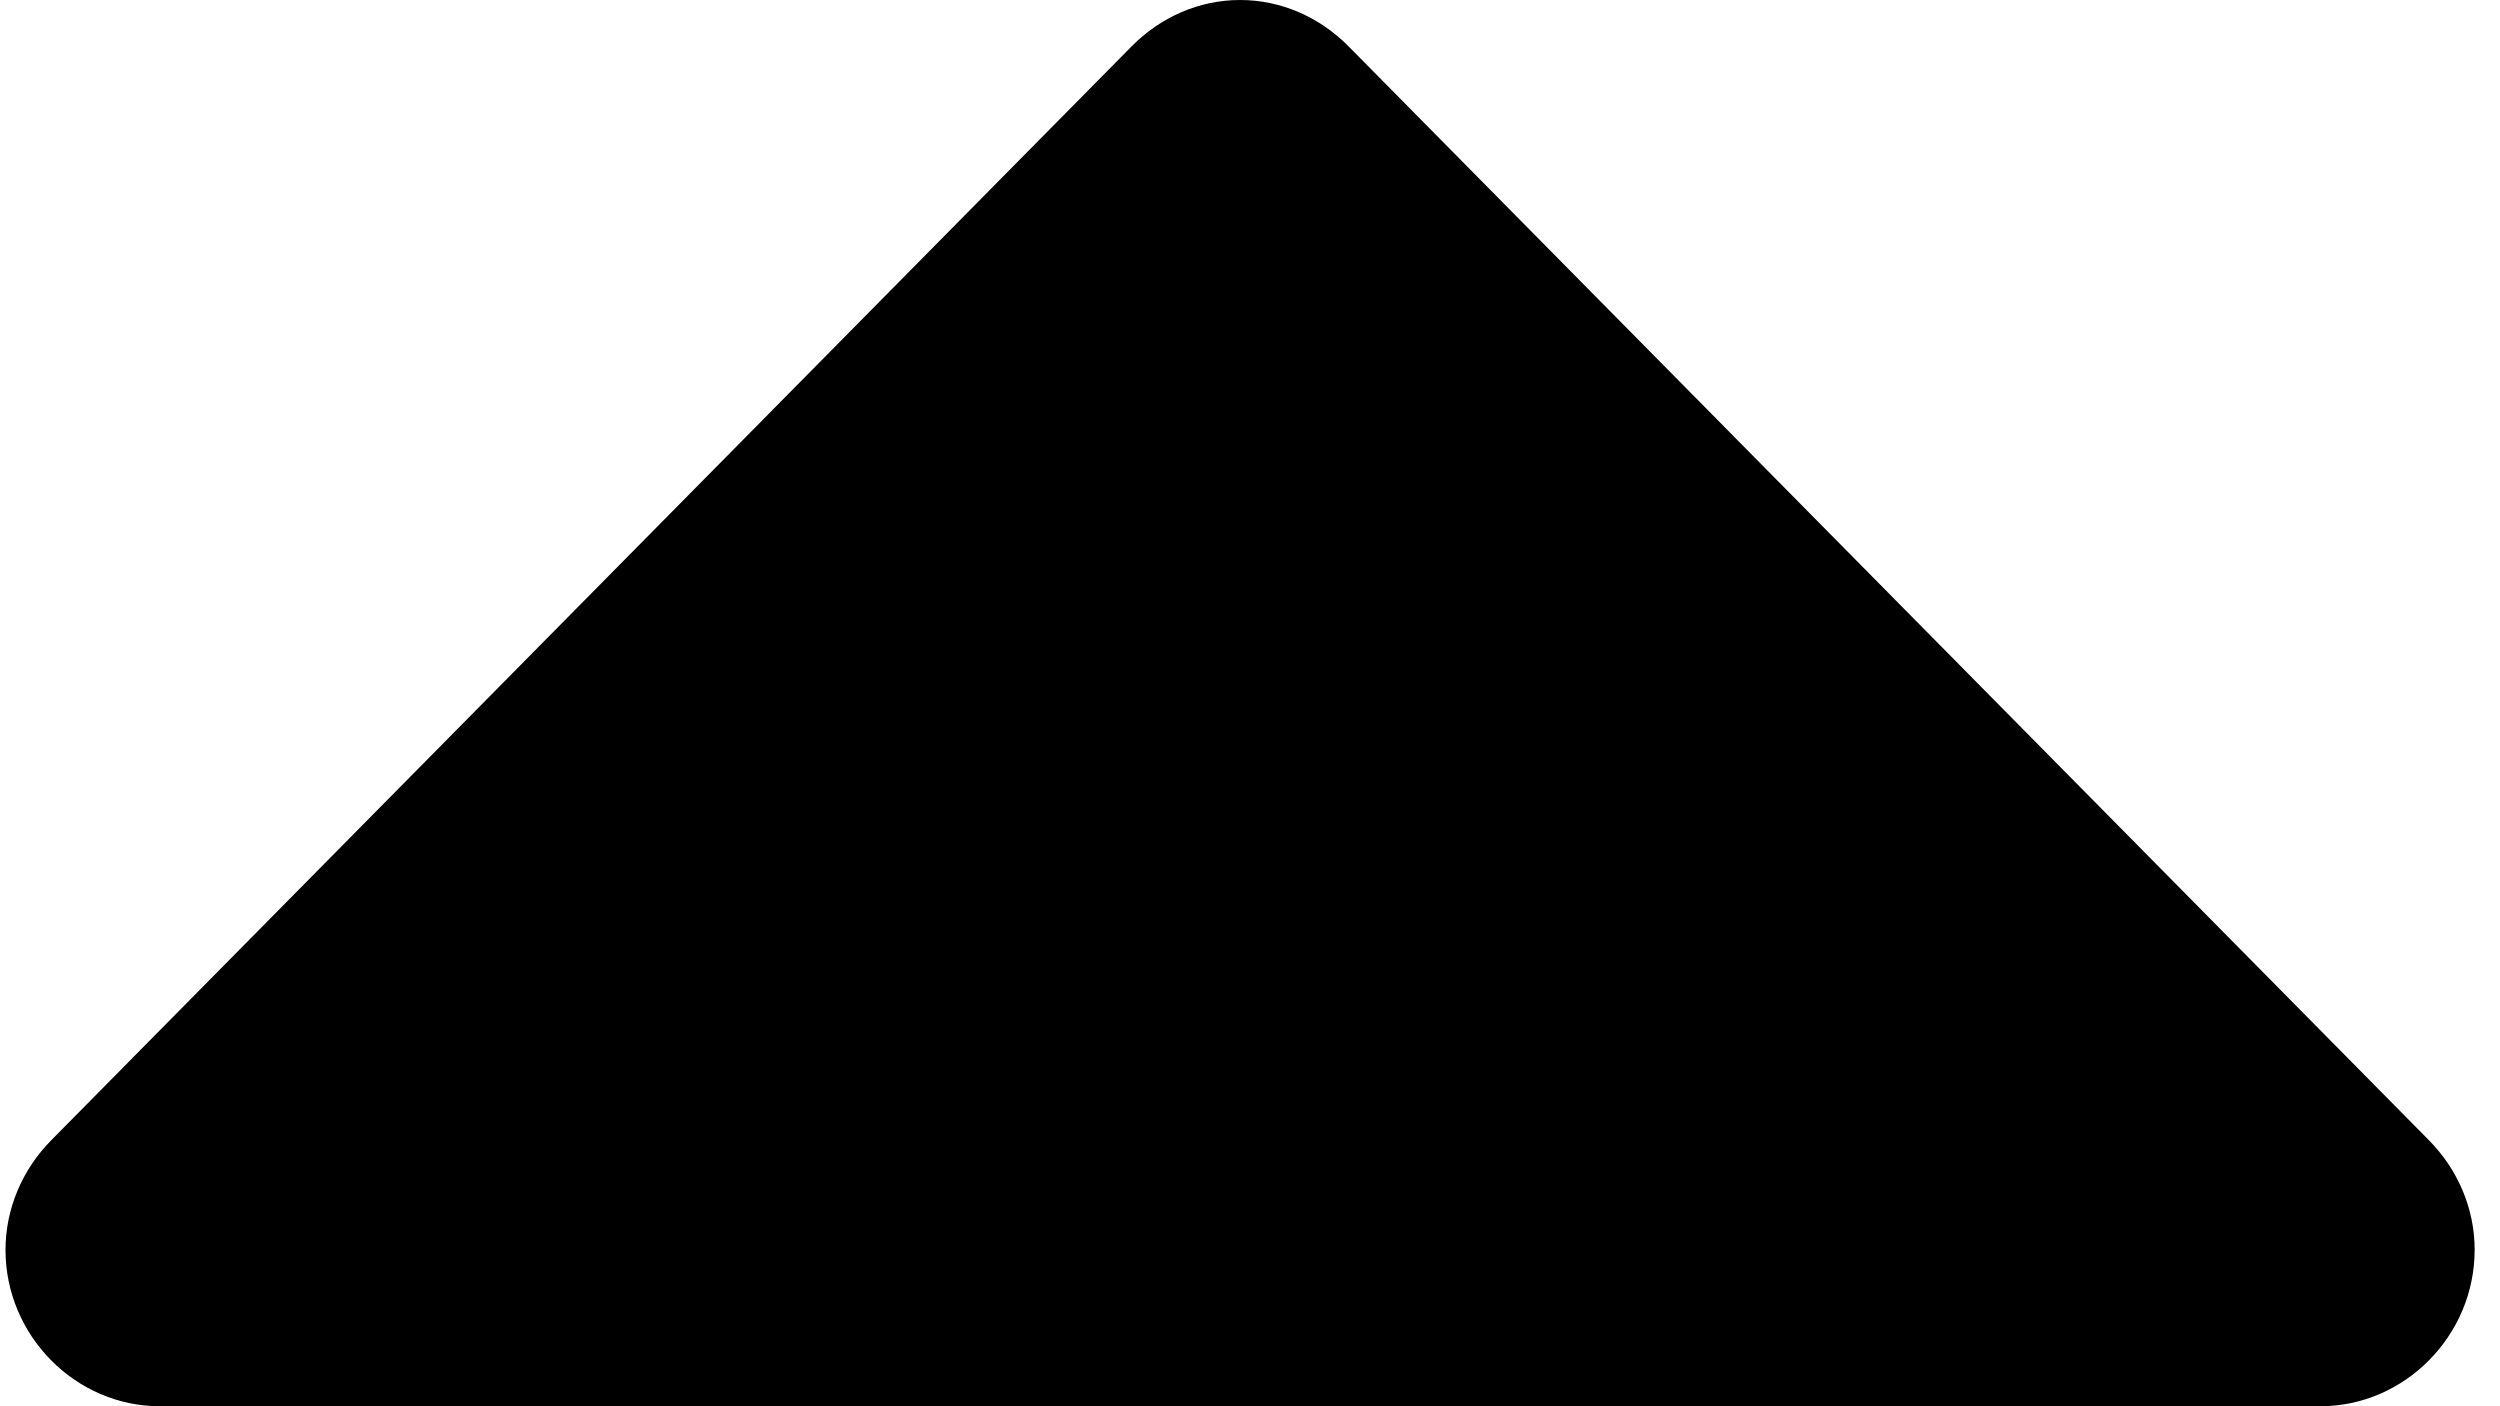 <!-- Generated by IcoMoon.io -->
<svg version="1.1" xmlns="http://www.w3.org/2000/svg" width="32" height="18" viewBox="0 0 54 30" xml:space="preserve" preserveAspectRatio="none" fill="{{shape_color}}" class="cp-target">
<title>caret_up</title>
<path d="M53.452 26.667c0 1.823-1.51 3.333-3.333 3.333h-46.667c-1.823 0-3.333-1.51-3.333-3.333 0-0.885 0.365-1.719 0.99-2.344l23.333-23.333c0.625-0.625 1.458-0.99 2.344-0.99s1.719 0.365 2.344 0.99l23.333 23.333c0.625 0.625 0.99 1.458 0.99 2.344z"></path>
</svg>
